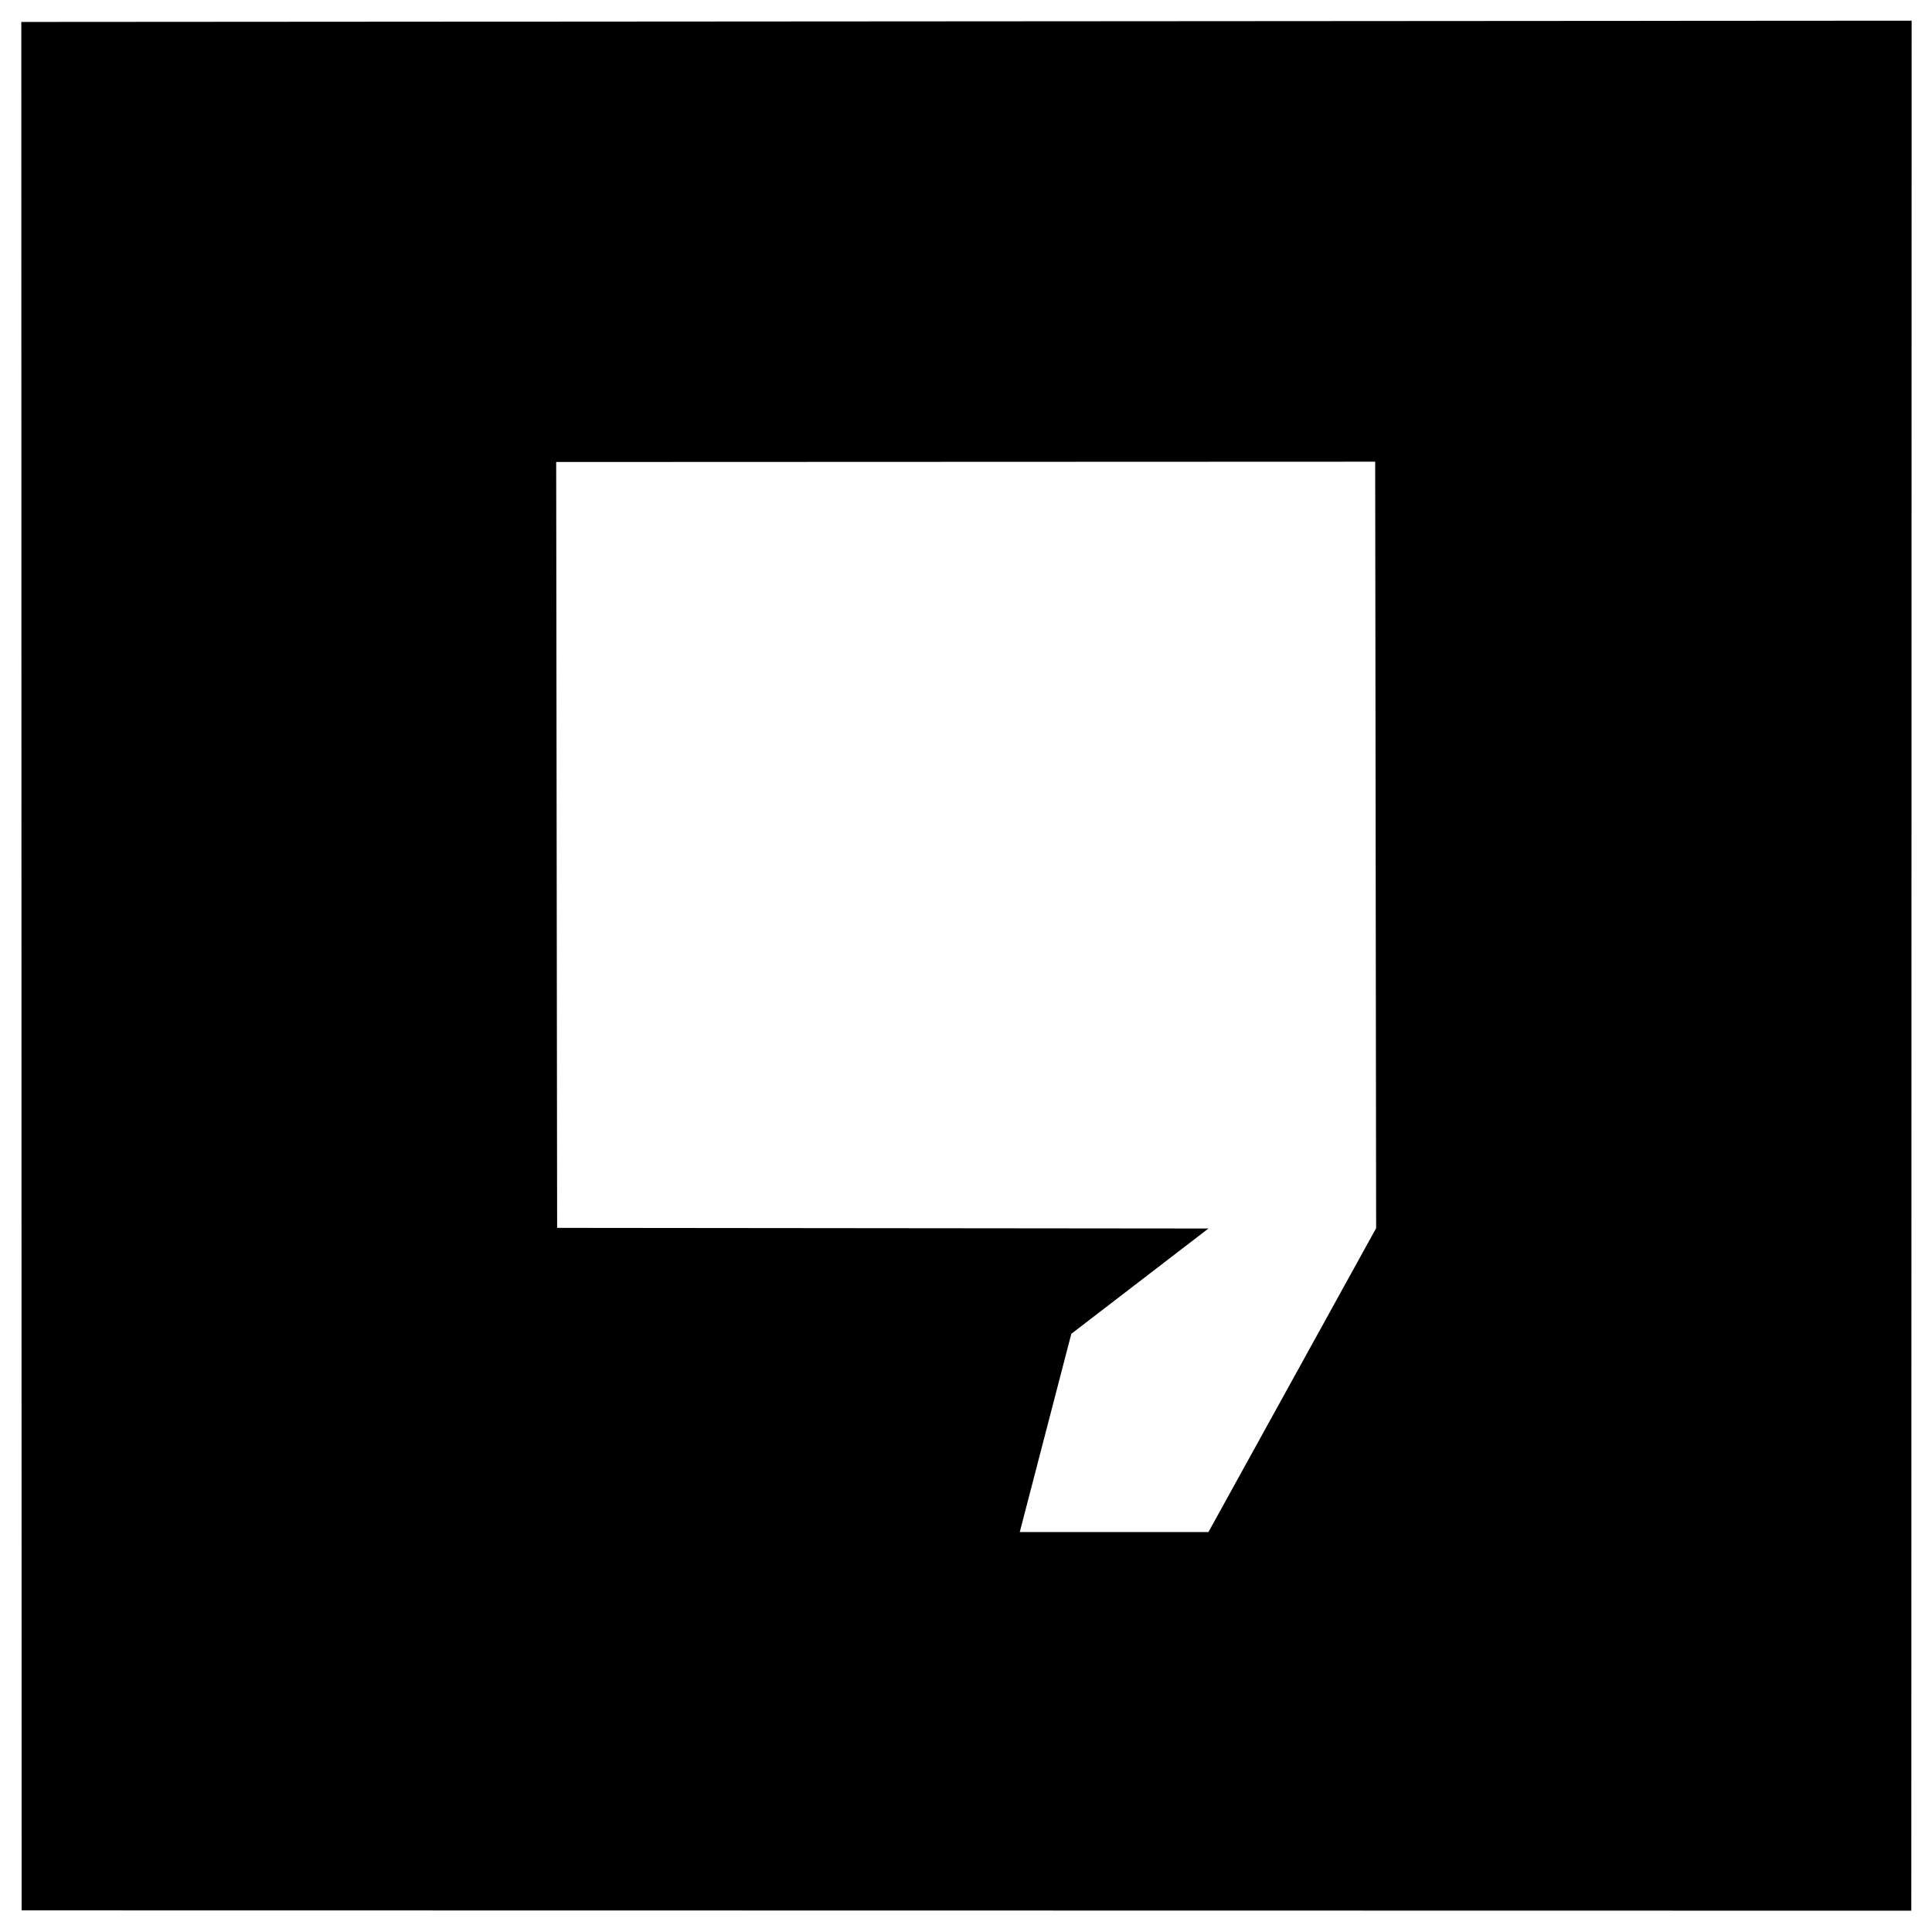 <svg xmlns="http://www.w3.org/2000/svg" viewBox="0 0 184 184" fill-rule="evenodd" fill="currentColor"> <path d="M 2.03,2.09 C 2.03,2.09 2.06,181.94 2.06,181.94 2.06,181.94 182.03,181.97 182.03,181.97 182.03,181.97 182.06,1.97 182.06,1.97 182.06,1.97 2.03,2.09 2.03,2.09 Z M 52.97,44.00 C 52.97,44.00 53.06,116.94 53.06,116.94 53.06,116.94 115.09,117.00 115.09,117.00 115.09,117.00 102.03,127.03 102.03,127.03 102.03,127.03 97.12,145.91 97.12,145.91 97.12,145.91 115.09,145.91 115.09,145.91 115.09,145.91 131.06,116.97 131.06,116.97 131.06,116.97 130.97,43.97 130.97,43.97 130.97,43.97 52.97,44.00 52.97,44.00 Z" /></svg>
